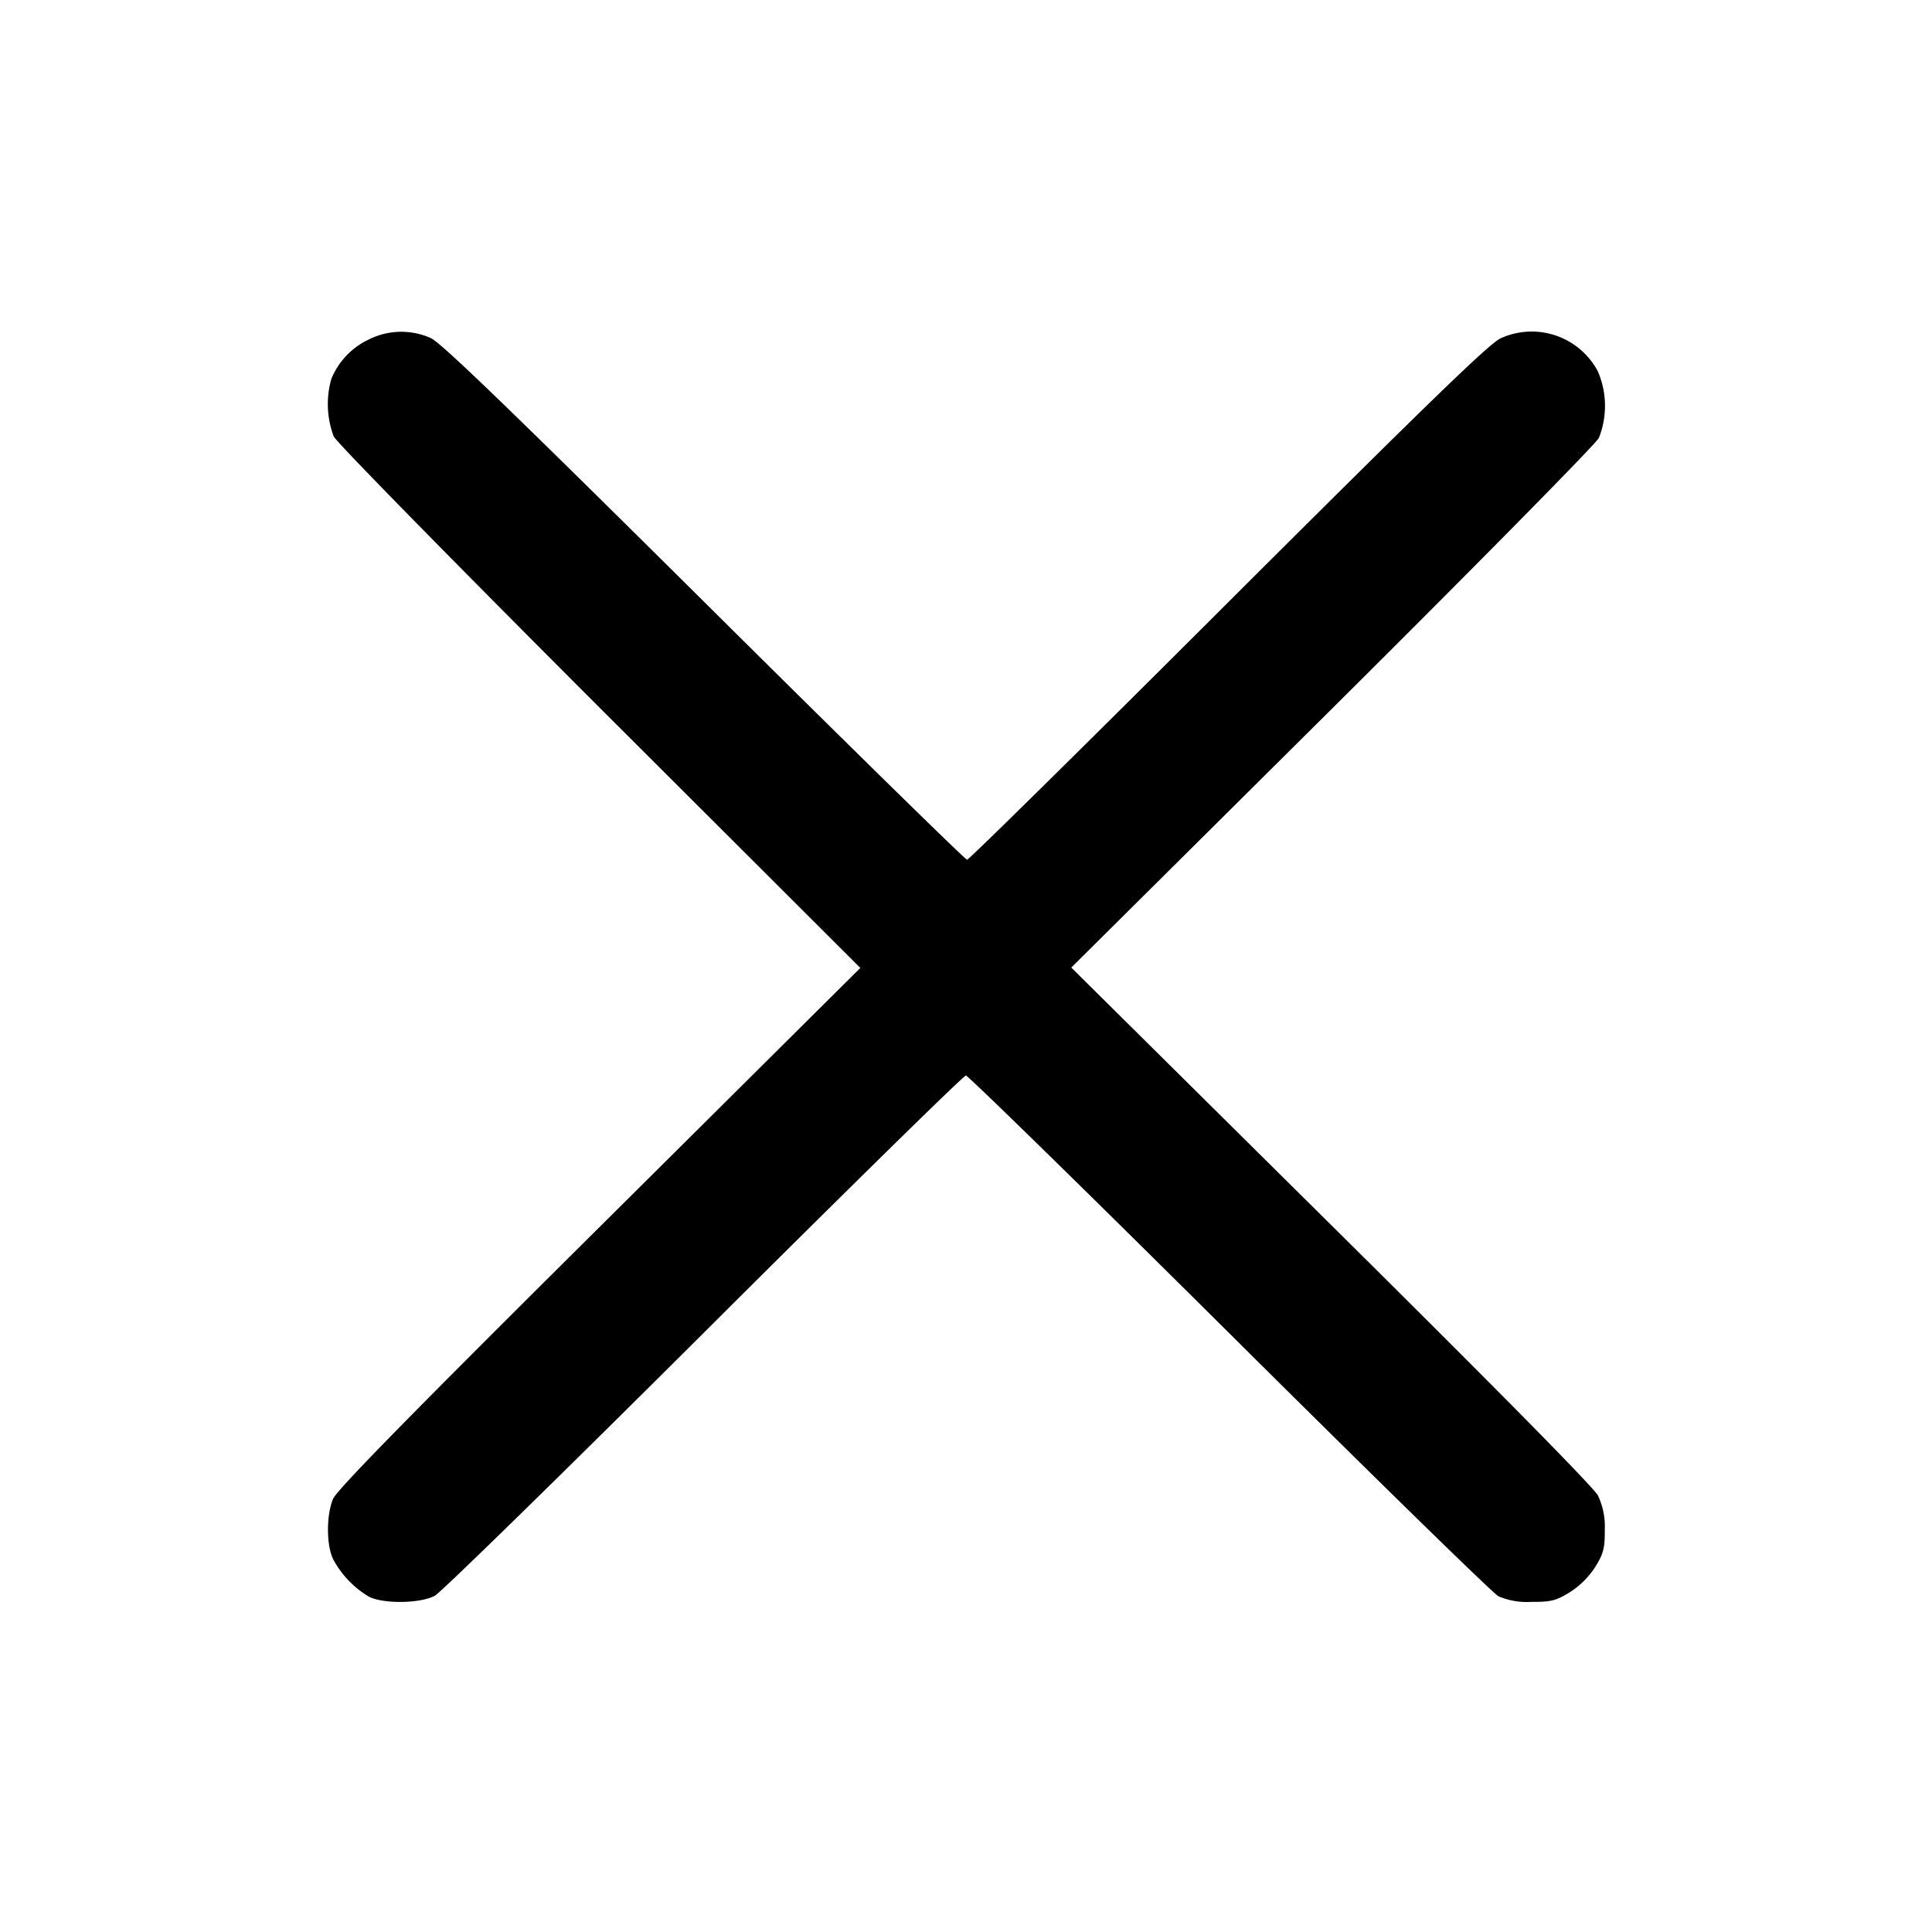 <svg xmlns="http://www.w3.org/2000/svg" width="16" height="16" fill="currentColor" class="si si-clear" viewBox="0 0 16 16">
  <path fill-rule="evenodd" d="M3.047 2.815a.62.62 0 0 0-.303.323.76.76 0 0 0 .02.477c.027.053 1.02 1.064 2.205 2.249l2.156 2.152-2.162 2.148c-1.573 1.562-2.174 2.175-2.205 2.25-.056.134-.056.381.001.499a.8.8 0 0 0 .293.308c.115.063.425.06.548-.005.051-.027 1.054-1.008 2.229-2.179 1.175-1.172 2.151-2.13 2.17-2.13.018 0 1 .96 2.181 2.134s2.184 2.155 2.23 2.179a.6.6 0 0 0 .272.046c.164.001.205-.01.319-.08a.7.7 0 0 0 .21-.209c.068-.11.08-.155.079-.306a.6.6 0 0 0-.056-.285c-.035-.068-.852-.896-2.209-2.24L8.872 8.013l2.161-2.146c1.188-1.181 2.182-2.189 2.208-2.24a.72.72 0 0 0-.008-.551.62.62 0 0 0-.806-.274c-.093.042-.615.549-2.256 2.186C8.997 6.161 8.024 7.12 8.009 7.12s-.994-.96-2.176-2.134C4.245 3.41 3.653 2.838 3.568 2.8a.6.6 0 0 0-.521.015"/>
</svg>